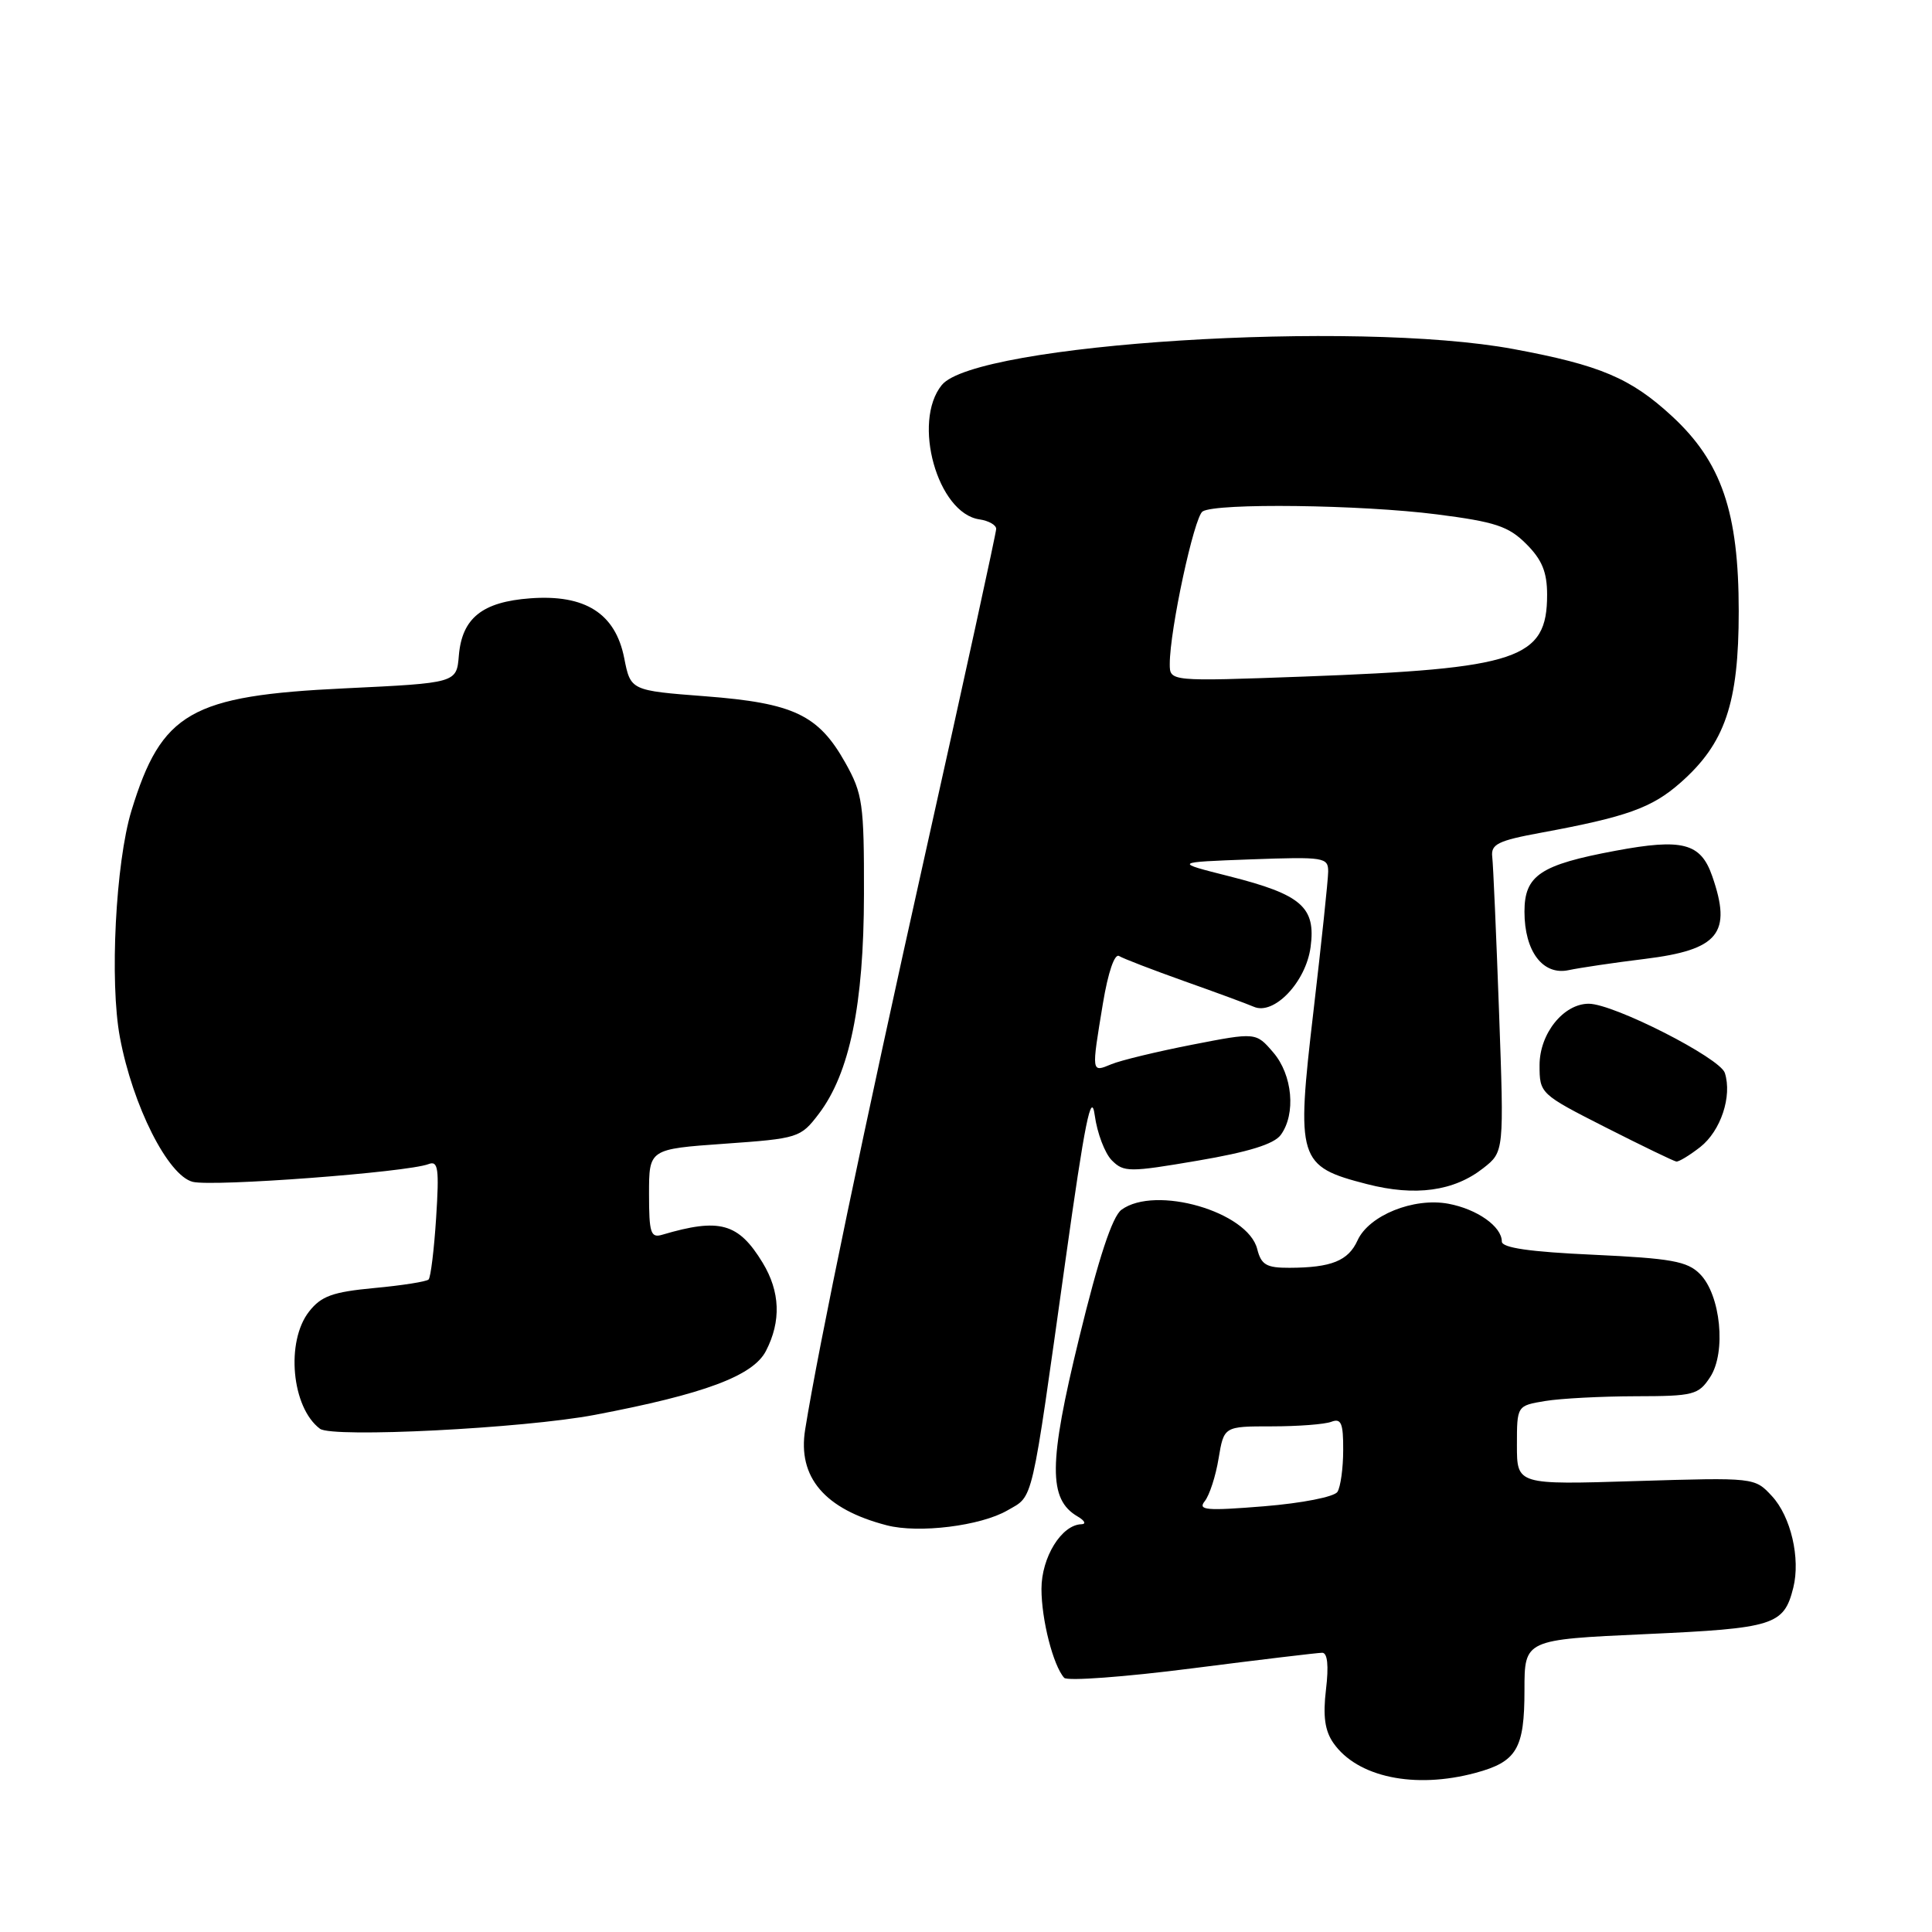<?xml version="1.0" encoding="UTF-8" standalone="no"?>
<!DOCTYPE svg PUBLIC "-//W3C//DTD SVG 1.1//EN" "http://www.w3.org/Graphics/SVG/1.1/DTD/svg11.dtd" >
<svg xmlns="http://www.w3.org/2000/svg" xmlns:xlink="http://www.w3.org/1999/xlink" version="1.1" viewBox="0 0 256 256">
 <g >
 <path fill="currentColor"
d=" M 195.50 234.92 C 200.99 233.44 202.00 231.74 202.00 223.94 C 202.00 217.26 202.00 217.26 218.03 216.53 C 235.09 215.76 236.37 215.36 237.62 210.38 C 238.59 206.50 237.30 200.95 234.79 198.24 C 232.50 195.77 232.50 195.77 216.75 196.25 C 201.00 196.74 201.00 196.74 201.00 191.50 C 201.00 186.26 201.00 186.26 204.75 185.64 C 206.81 185.30 212.20 185.02 216.73 185.01 C 224.41 185.00 225.06 184.83 226.60 182.48 C 228.76 179.19 228.00 171.56 225.24 168.80 C 223.57 167.12 221.43 166.74 211.13 166.26 C 202.69 165.88 199.00 165.34 199.00 164.51 C 199.00 162.52 195.72 160.21 191.91 159.50 C 187.31 158.65 181.39 161.04 179.88 164.36 C 178.65 167.07 176.41 167.97 170.86 167.99 C 167.81 168.00 167.12 167.60 166.59 165.51 C 165.35 160.55 153.10 157.01 148.60 160.30 C 147.39 161.19 145.58 166.67 142.99 177.30 C 138.93 193.93 138.89 198.67 142.79 200.94 C 143.73 201.49 143.96 201.95 143.29 201.97 C 140.66 202.04 138.00 206.35 138.00 210.54 C 138.00 214.62 139.55 220.69 141.01 222.32 C 141.41 222.77 149.03 222.21 157.93 221.07 C 166.84 219.93 174.61 219.00 175.20 219.00 C 175.90 219.00 176.08 220.70 175.70 223.87 C 175.28 227.41 175.55 229.34 176.69 230.97 C 179.86 235.49 187.44 237.08 195.50 234.92 Z  M 133.50 200.13 C 136.99 198.11 136.57 199.88 141.18 167.00 C 143.75 148.64 144.60 144.44 145.06 147.79 C 145.38 150.14 146.40 152.83 147.33 153.76 C 148.91 155.34 149.64 155.34 158.72 153.79 C 165.43 152.65 168.82 151.60 169.71 150.38 C 171.74 147.60 171.27 142.42 168.71 139.45 C 166.42 136.78 166.42 136.78 157.96 138.43 C 153.31 139.34 148.49 140.50 147.25 141.02 C 144.60 142.12 144.61 142.23 146.14 132.97 C 146.83 128.82 147.69 126.31 148.29 126.68 C 148.84 127.02 152.72 128.51 156.90 130.00 C 161.08 131.48 165.23 133.01 166.13 133.40 C 168.80 134.58 173.04 130.13 173.66 125.49 C 174.37 120.20 172.47 118.54 162.92 116.12 C 155.50 114.25 155.50 114.25 165.75 113.87 C 175.47 113.52 176.00 113.60 175.99 115.50 C 175.98 116.60 175.10 124.92 174.04 134.00 C 171.73 153.71 171.99 154.55 181.13 156.90 C 187.54 158.55 192.65 157.85 196.55 154.78 C 199.30 152.62 199.30 152.62 198.63 134.06 C 198.26 123.85 197.86 114.62 197.73 113.54 C 197.53 111.86 198.48 111.39 204.24 110.33 C 215.55 108.24 218.88 107.05 222.64 103.74 C 228.58 98.52 230.39 93.22 230.39 81.00 C 230.39 67.85 228.12 61.21 221.53 55.13 C 216.06 50.09 212.01 48.38 200.54 46.25 C 179.60 42.36 129.23 45.53 124.79 51.02 C 120.83 55.90 124.23 68.02 129.78 68.82 C 131.00 69.00 132.00 69.56 132.00 70.08 C 132.00 70.59 127.76 90.02 122.57 113.26 C 114.50 149.42 108.48 178.27 106.69 189.41 C 105.66 195.74 109.27 199.98 117.50 202.11 C 121.73 203.21 129.96 202.19 133.50 200.13 Z  M 78.80 187.48 C 93.33 184.72 99.79 182.31 101.49 179.01 C 103.53 175.07 103.38 171.14 101.05 167.31 C 97.84 162.04 95.36 161.36 87.75 163.61 C 86.22 164.07 86.00 163.38 86.00 158.20 C 86.00 152.26 86.00 152.26 96.01 151.55 C 105.77 150.86 106.08 150.76 108.48 147.61 C 112.58 142.23 114.46 133.13 114.48 118.50 C 114.50 106.47 114.31 105.17 112.00 101.05 C 108.44 94.72 105.16 93.16 93.46 92.26 C 83.56 91.50 83.56 91.50 82.71 87.19 C 81.54 81.28 77.54 78.74 70.27 79.28 C 63.90 79.75 61.22 81.90 60.80 86.86 C 60.50 90.50 60.50 90.50 45.67 91.21 C 25.26 92.18 21.41 94.39 17.42 107.41 C 15.32 114.30 14.51 130.11 15.89 137.46 C 17.59 146.53 22.25 155.77 25.54 156.60 C 28.22 157.27 53.95 155.34 56.78 154.25 C 58.06 153.76 58.21 154.81 57.79 161.36 C 57.52 165.58 57.07 169.26 56.79 169.54 C 56.51 169.82 53.28 170.33 49.60 170.67 C 44.08 171.19 42.57 171.73 40.96 173.78 C 37.83 177.76 38.64 186.52 42.40 189.32 C 44.06 190.55 69.35 189.27 78.80 187.48 Z  M 225.29 151.99 C 228.01 149.85 229.54 145.26 228.55 142.17 C 227.92 140.18 213.81 133.00 210.52 133.00 C 207.17 133.00 204.00 136.96 204.00 141.14 C 204.00 144.90 204.07 144.97 212.75 149.38 C 217.56 151.82 221.78 153.86 222.12 153.91 C 222.45 153.96 223.88 153.09 225.29 151.99 Z  M 217.96 127.06 C 227.76 125.85 229.52 123.67 226.87 116.07 C 225.35 111.70 222.94 111.07 214.06 112.73 C 204.09 114.59 202.00 115.99 202.00 120.80 C 202.00 126.05 204.43 129.28 207.85 128.55 C 209.31 128.24 213.86 127.56 217.96 127.06 Z  M 159.64 198.91 C 160.26 198.13 161.09 195.59 161.47 193.25 C 162.18 189.00 162.18 189.00 168.51 189.00 C 171.99 189.00 175.55 188.73 176.42 188.39 C 177.71 187.90 178.00 188.58 177.98 192.14 C 177.98 194.54 177.63 197.03 177.22 197.68 C 176.80 198.34 172.52 199.18 167.49 199.59 C 159.83 200.21 158.67 200.11 159.64 198.91 Z  M 155.00 87.98 C 155.00 83.46 158.23 68.49 159.35 67.77 C 161.13 66.63 180.35 66.87 190.42 68.16 C 198.14 69.15 199.89 69.73 202.24 72.08 C 204.33 74.17 205.00 75.81 205.00 78.81 C 205.00 87.33 201.22 88.60 172.75 89.65 C 155.00 90.30 155.00 90.30 155.00 87.98 Z "/>
</g>
</svg>